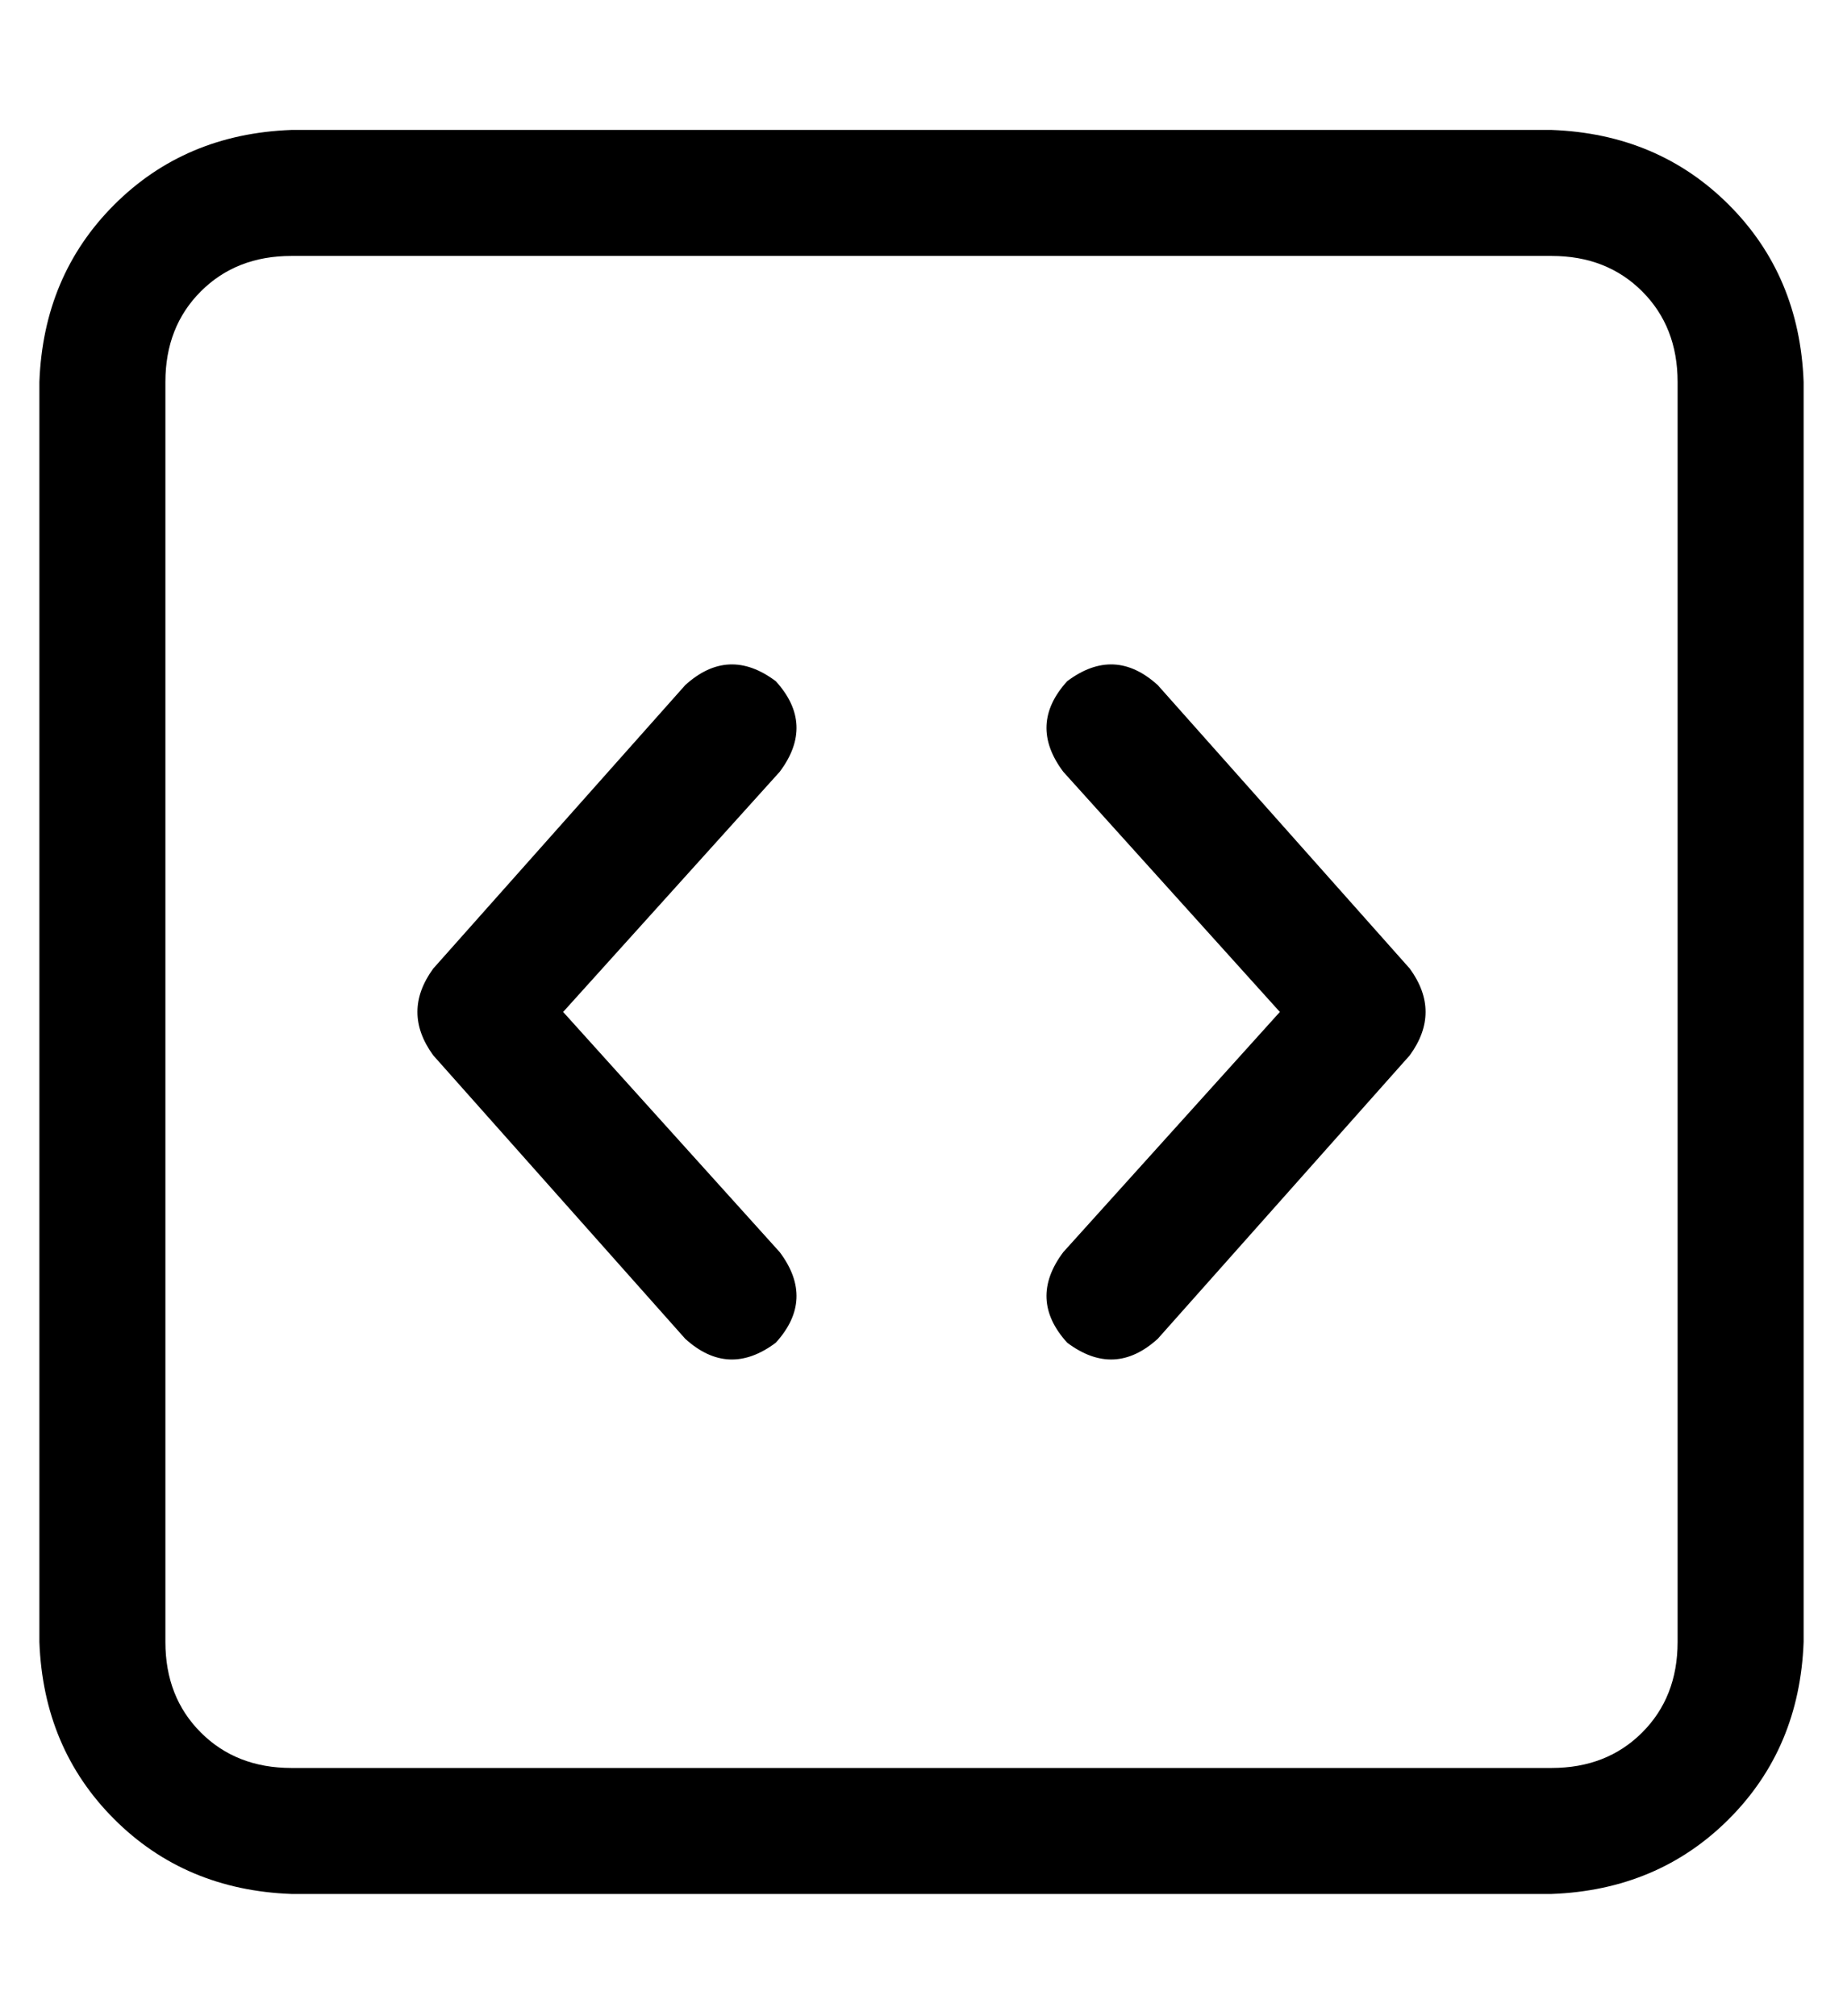 <?xml version="1.0" standalone="no"?>
<!DOCTYPE svg PUBLIC "-//W3C//DTD SVG 1.1//EN" "http://www.w3.org/Graphics/SVG/1.1/DTD/svg11.dtd" >
<svg xmlns="http://www.w3.org/2000/svg" xmlns:xlink="http://www.w3.org/1999/xlink" version="1.1" viewBox="-10 -40 468 512">
   <path fill="currentColor"
d="M384 25q14 0 23 9v0v0q9 9 9 23v320v0q0 14 -9 23t-23 9h-320v0q-14 0 -23 -9t-9 -23v-320v0q0 -14 9 -23t23 -9h320v0zM64 -7q-27 1 -45 19v0v0q-18 18 -19 45v320v0q1 27 19 45t45 19h320v0q27 -1 45 -19t19 -45v-320v0q-1 -27 -19 -45t-45 -19h-320v0zM261 133
q-10 11 -1 23l55 61v0l-55 61v0q-9 12 1 23q12 9 23 -1l64 -72v0q8 -11 0 -22l-64 -72v0q-11 -10 -23 -1v0zM188 156q9 -12 -1 -23q-12 -9 -23 1l-64 72v0q-8 11 0 22l64 72v0q11 10 23 1q10 -11 1 -23l-55 -61v0l55 -61v0z" />
</svg>
